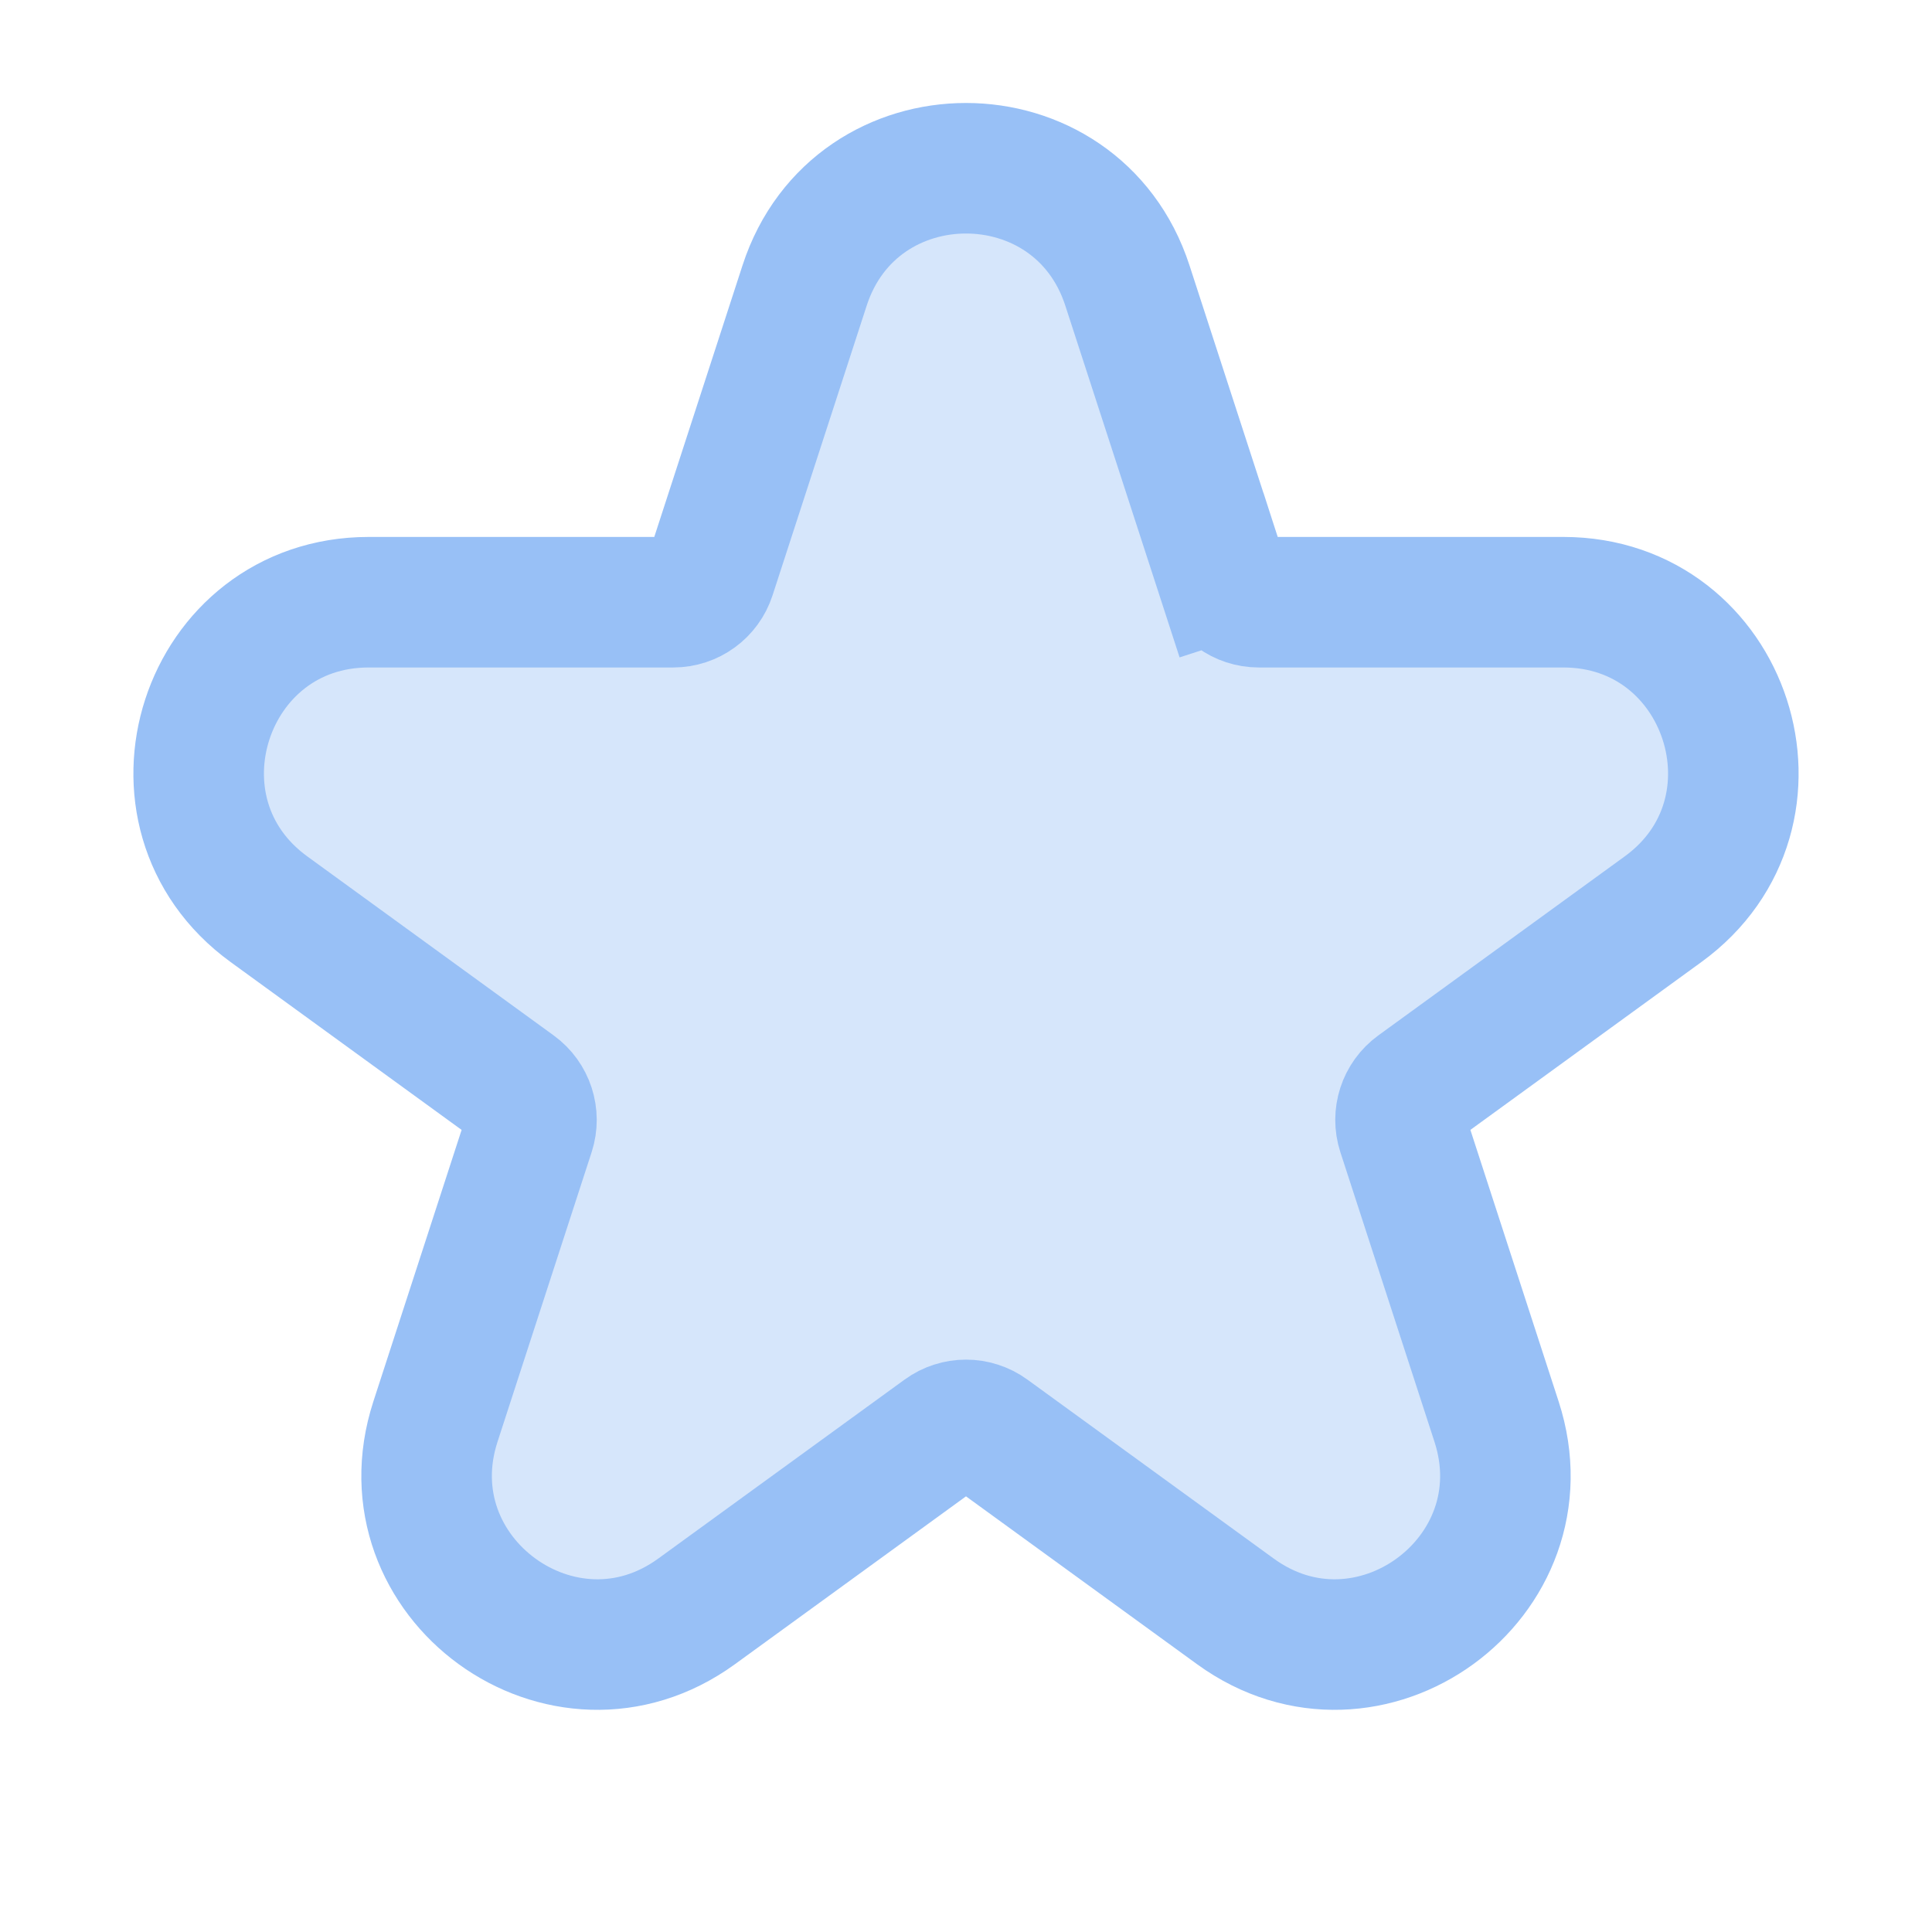 <svg width="74" height="74" viewBox="0 0 74 74" fill="none" xmlns="http://www.w3.org/2000/svg">
<path d="M46.787 22.03L44.409 22.802L46.787 22.03L43.182 10.936C41.236 4.947 32.764 4.947 30.818 10.936L27.213 22.03C27.013 22.648 26.437 23.066 25.787 23.066H14.122C7.825 23.066 5.207 31.124 10.301 34.825L19.738 41.682C20.264 42.064 20.484 42.741 20.283 43.359L16.678 54.453C14.733 60.441 21.587 65.421 26.681 61.72L36.118 54.864C36.644 54.481 37.356 54.481 37.882 54.864L47.319 61.72C52.413 65.421 59.267 60.441 57.322 54.453L53.717 43.359C53.516 42.741 53.736 42.064 54.262 41.682L63.699 34.825C68.793 31.124 66.175 23.066 59.878 23.066H48.213C47.563 23.066 46.987 22.648 46.787 22.03Z" fill="#98C0F6" fill-opacity="0.4" stroke="#98C0F6" stroke-width="5"/>
</svg>
